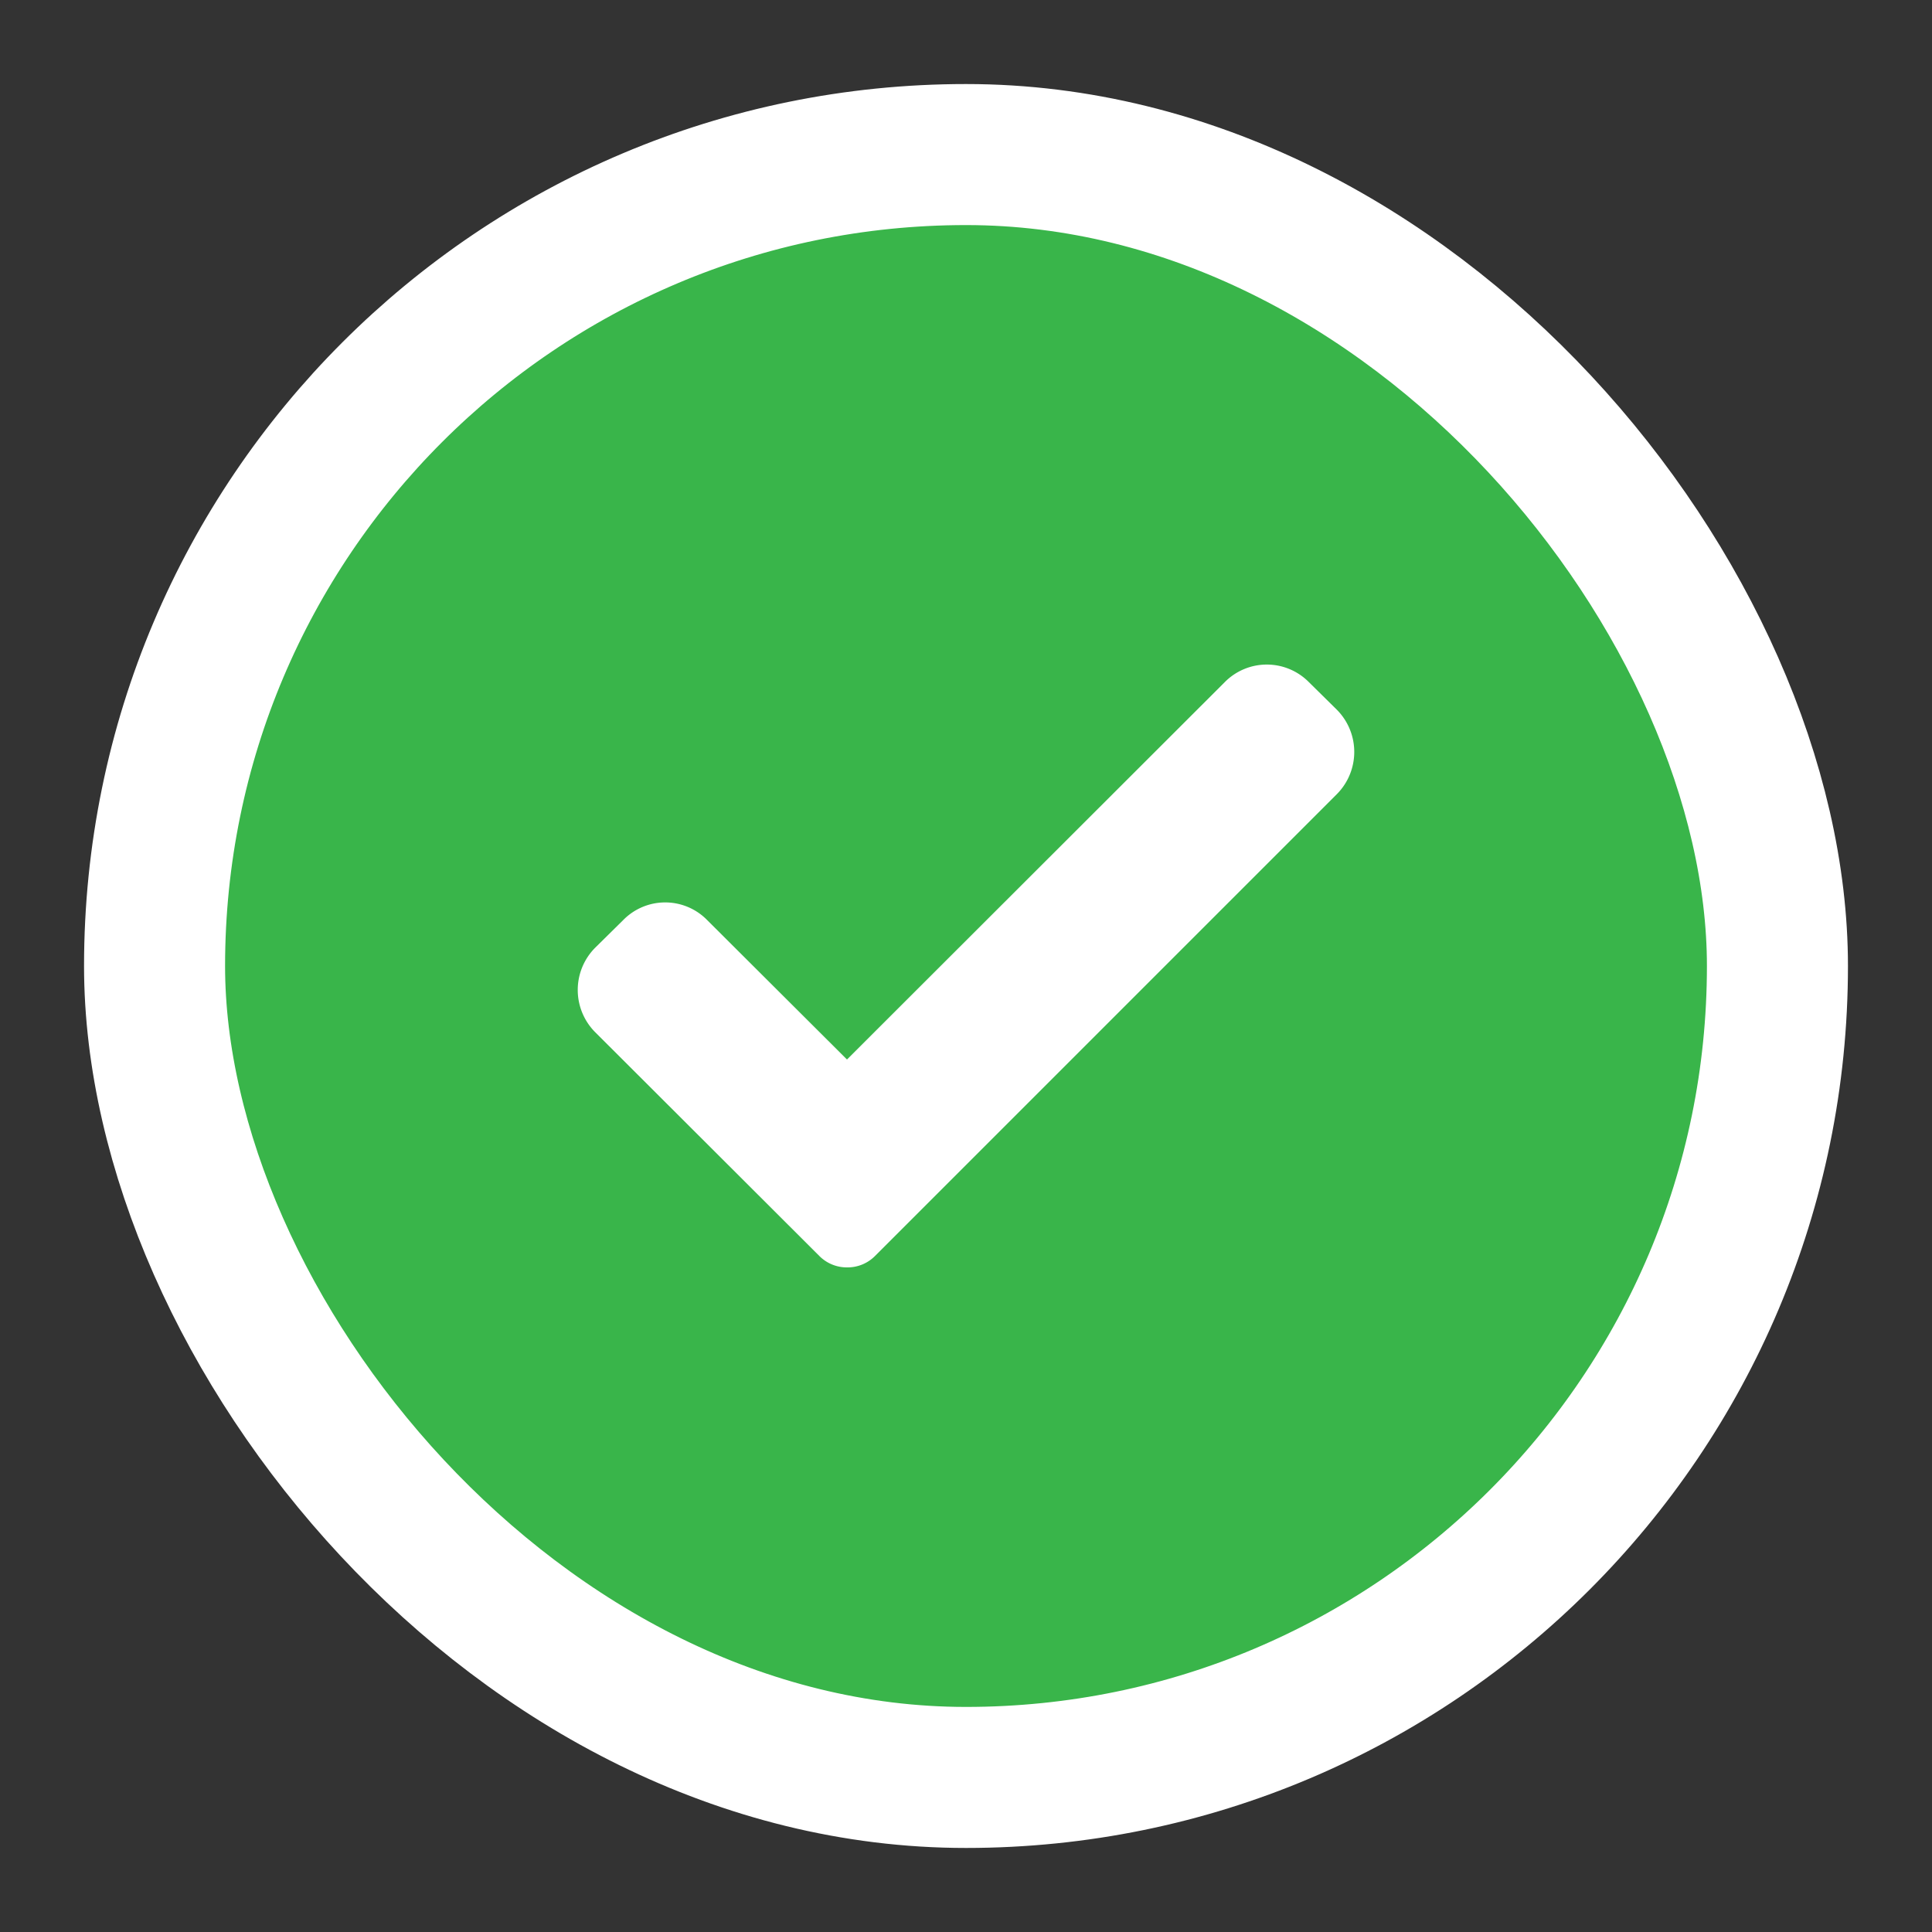 <svg id="Layer_1" data-name="Layer 1" xmlns="http://www.w3.org/2000/svg" width="50" height="50" viewBox="0 0 50 50"><rect x="0" y="0" width="50" height="50" fill="#333333" stroke="none"/><defs><style>.cls-1{fill:#39b54a;stroke:#fff;stroke-miterlimit:10;stroke-width:3.65px;}.cls-2{fill:#fff;}</style></defs><rect class="cls-1" x="4" y="4" width="42" height="42" rx="21"/><path class="cls-2" d="M22.65,32.5a1,1,0,0,1-.73.3,1,1,0,0,1-.72-.3l-5.8-5.79a1.55,1.55,0,0,1,0-2.18l.73-.72a1.52,1.52,0,0,1,2.17,0l3.62,3.61,9.78-9.77a1.53,1.53,0,0,1,2.17,0l.73.72a1.55,1.55,0,0,1,0,2.18Z"/></svg>